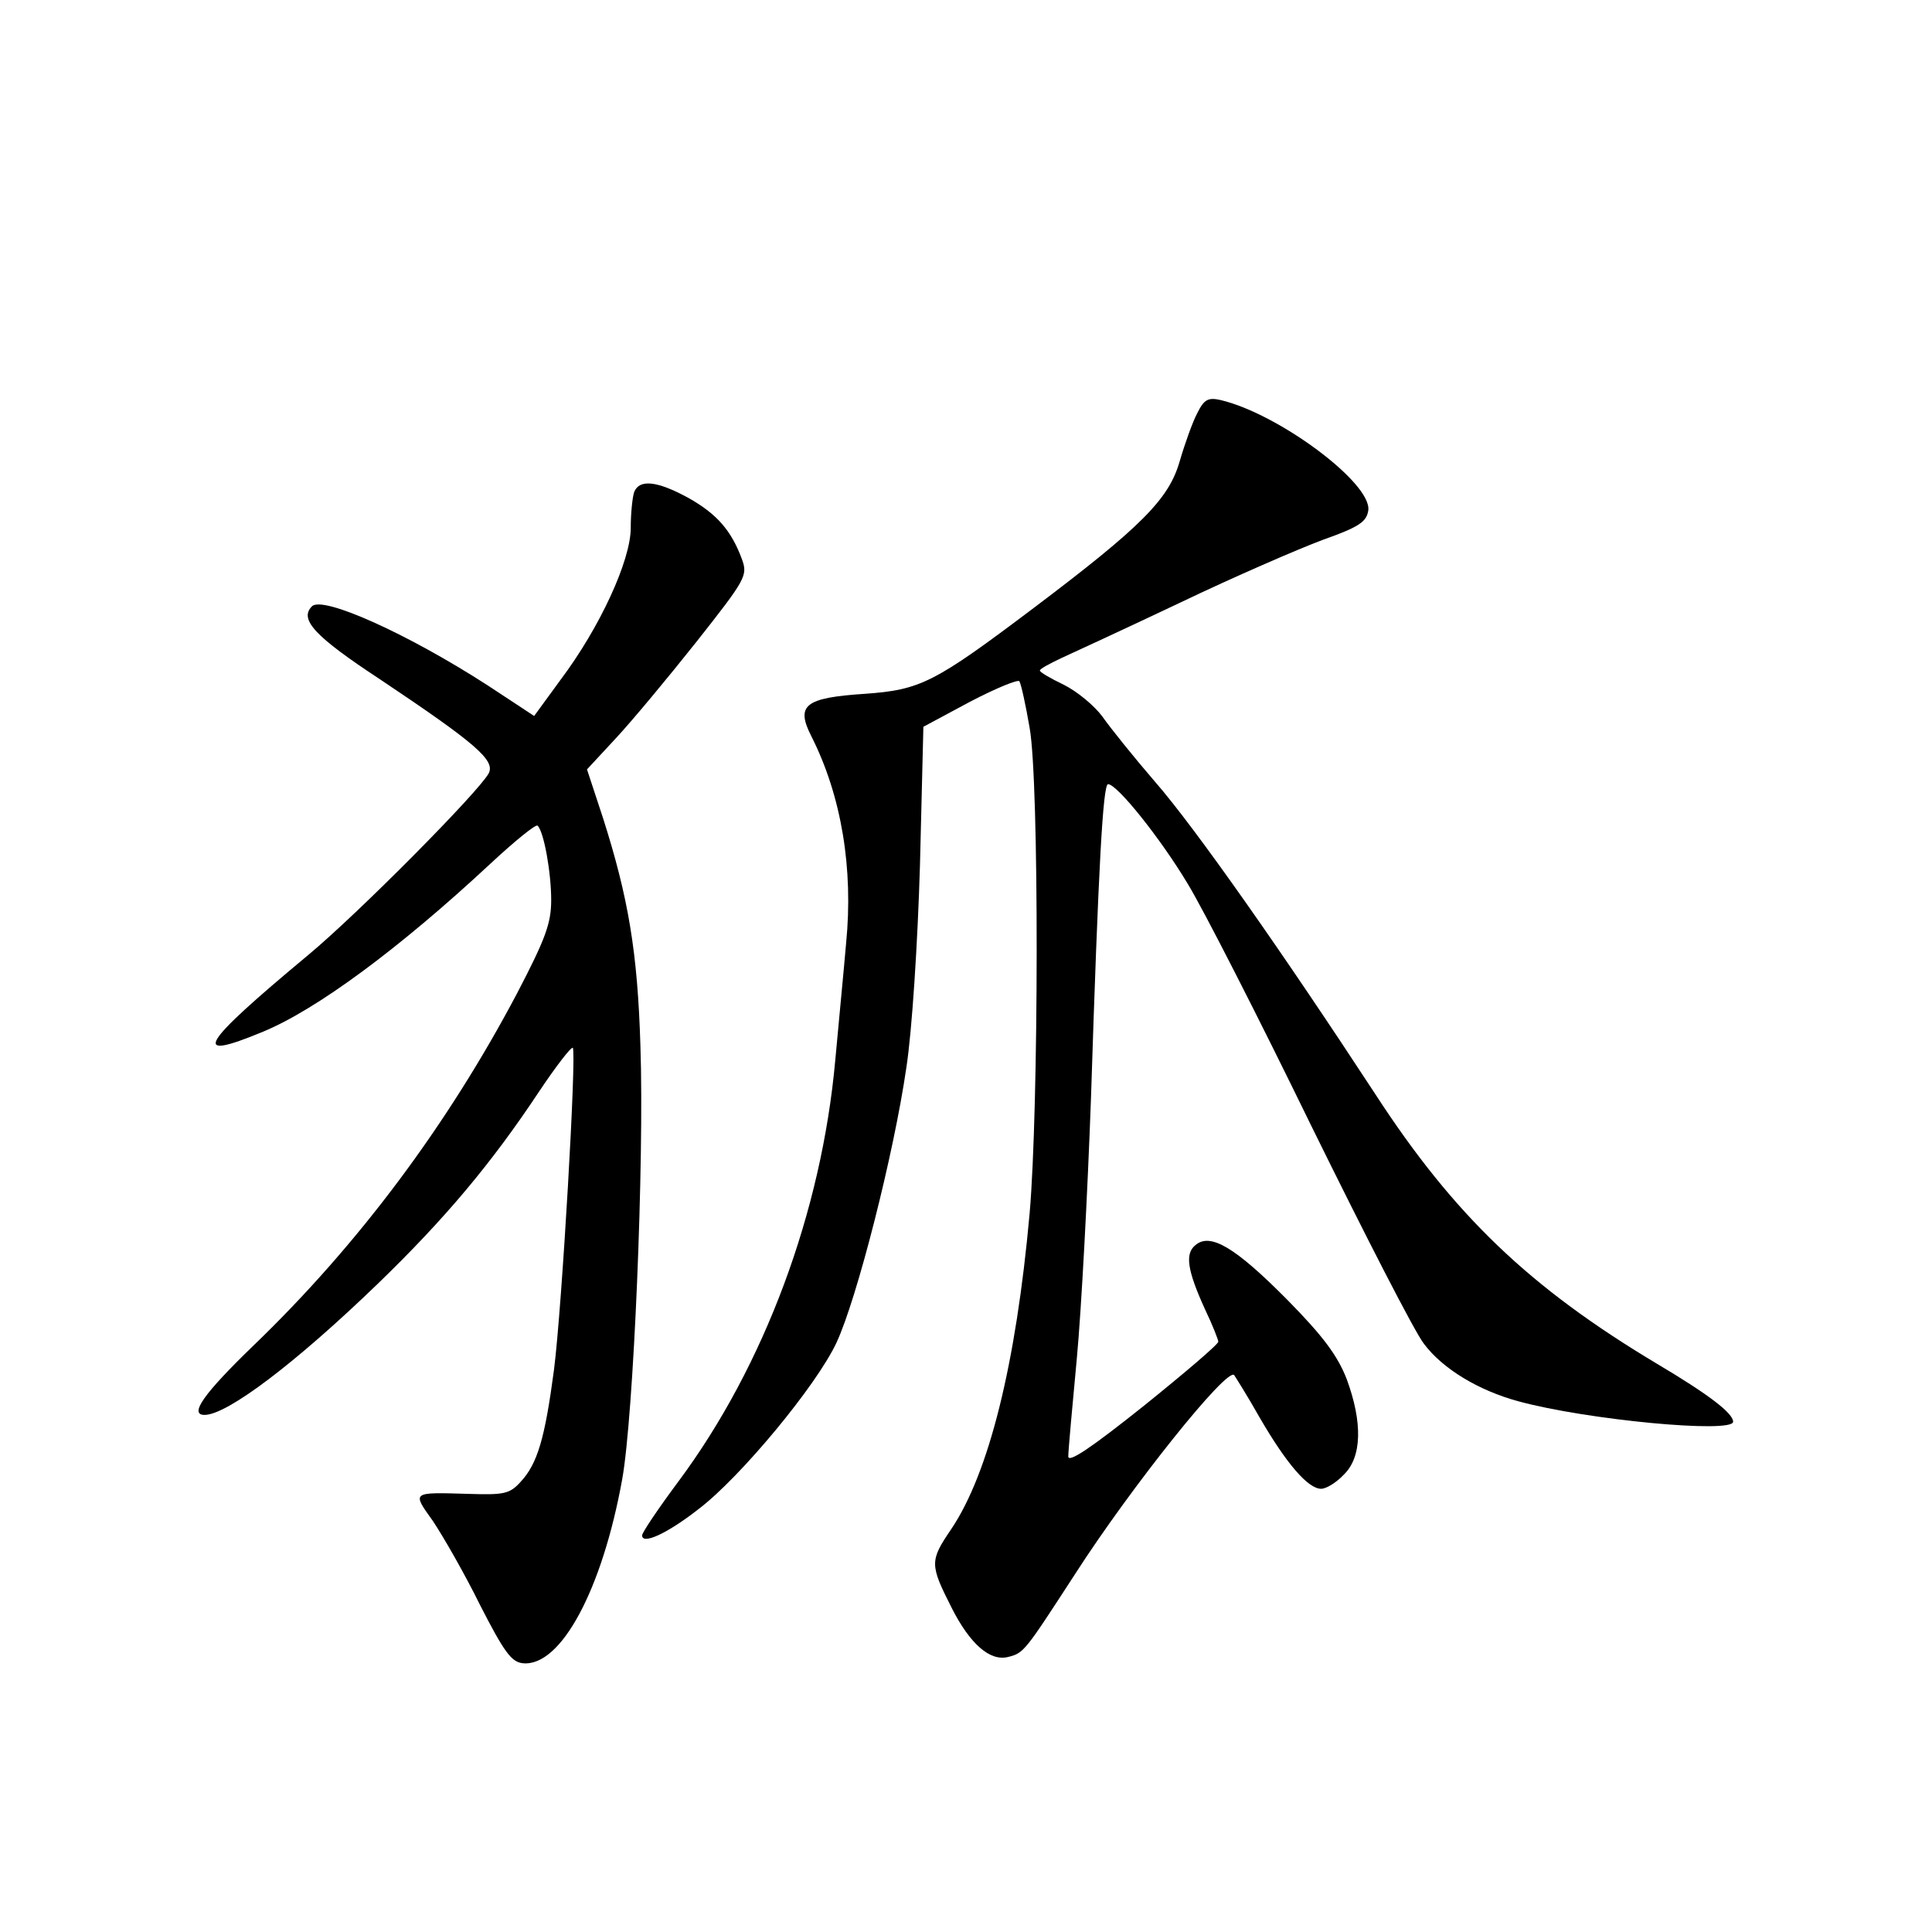 <?xml version="1.0" standalone="no"?>
<!DOCTYPE svg PUBLIC "-//W3C//DTD SVG 20010904//EN"
 "http://www.w3.org/TR/2001/REC-SVG-20010904/DTD/svg10.dtd">
<svg version="1.0" xmlns="http://www.w3.org/2000/svg"
 width="340pt" height="340pt" viewBox="0 0 340 340"
 preserveAspectRatio="xMidYMid meet">
<g transform="translate(0,340) scale(0.1,-0.1)"
fill="#000000" stroke="none">
<path d="M2107 2673 c-8 -15 -22 -54 -31 -85 -19 -66 -66 -114 -257 -258 -175
-132 -199 -144 -297 -151 -106 -7 -122 -20 -94 -75 53 -105 74 -233 61 -364
-4 -47 -13 -139 -19 -205 -24 -268 -125 -539 -276 -742 -35 -47 -64 -90 -64
-95 0 -17 44 3 99 46 74 56 208 218 243 293 36 77 101 332 123 484 10 64 20
220 24 357 l6 243 82 44 c46 24 85 40 87 36 3 -5 11 -41 18 -82 17 -95 16
-671 0 -854 -24 -267 -72 -458 -138 -556 -38 -56 -38 -62 1 -139 32 -63 67
-94 99 -86 28 7 29 9 118 146 99 154 268 365 280 350 2 -3 23 -36 45 -75 47
-81 85 -125 108 -125 9 0 27 11 40 25 32 31 33 92 5 168 -16 41 -41 75 -104
139 -92 93 -136 119 -162 97 -19 -15 -15 -44 17 -114 13 -27 23 -53 23 -56 1
-4 -59 -55 -131 -113 -94 -75 -133 -101 -133 -89 0 10 7 87 15 172 8 85 19
292 25 460 13 405 21 551 30 551 16 0 92 -95 140 -175 27 -44 125 -236 218
-427 94 -191 182 -363 198 -383 33 -44 96 -82 166 -101 121 -33 378 -57 378
-36 0 15 -43 48 -134 102 -224 134 -357 261 -496 475 -159 243 -317 469 -388
550 -37 43 -78 94 -92 114 -14 19 -44 44 -68 56 -23 11 -42 22 -42 25 0 3 17
12 38 22 20 9 115 53 210 98 94 45 207 94 250 110 65 23 77 32 80 52 6 48
-158 170 -260 194 -22 5 -29 1 -41 -23z"/>
<path d="M1116 2534 c-3 -9 -6 -37 -6 -63 0 -57 -54 -175 -124 -268 l-46 -63
-82 54 c-141 91 -290 158 -309 139 -23 -23 5 -53 119 -128 169 -113 204 -143
192 -166 -18 -33 -230 -247 -318 -320 -191 -159 -208 -188 -80 -135 95 39 241
147 401 296 43 40 80 70 83 67 11 -10 24 -82 24 -131 0 -41 -10 -68 -60 -164
-122 -231 -279 -442 -464 -620 -87 -84 -114 -122 -86 -122 40 0 161 92 304
230 120 116 201 213 284 338 30 45 57 80 60 78 7 -8 -19 -456 -33 -566 -16
-121 -29 -166 -59 -198 -19 -21 -29 -23 -91 -21 -102 3 -100 4 -63 -48 18 -27
56 -93 83 -148 42 -82 55 -100 75 -102 67 -7 140 130 175 324 20 111 39 559
32 763 -5 164 -21 260 -66 401 l-28 85 51 55 c28 30 92 107 142 170 86 109 90
116 80 144 -19 52 -45 81 -95 109 -55 30 -86 33 -95 10z"/>
</g>
</svg>
